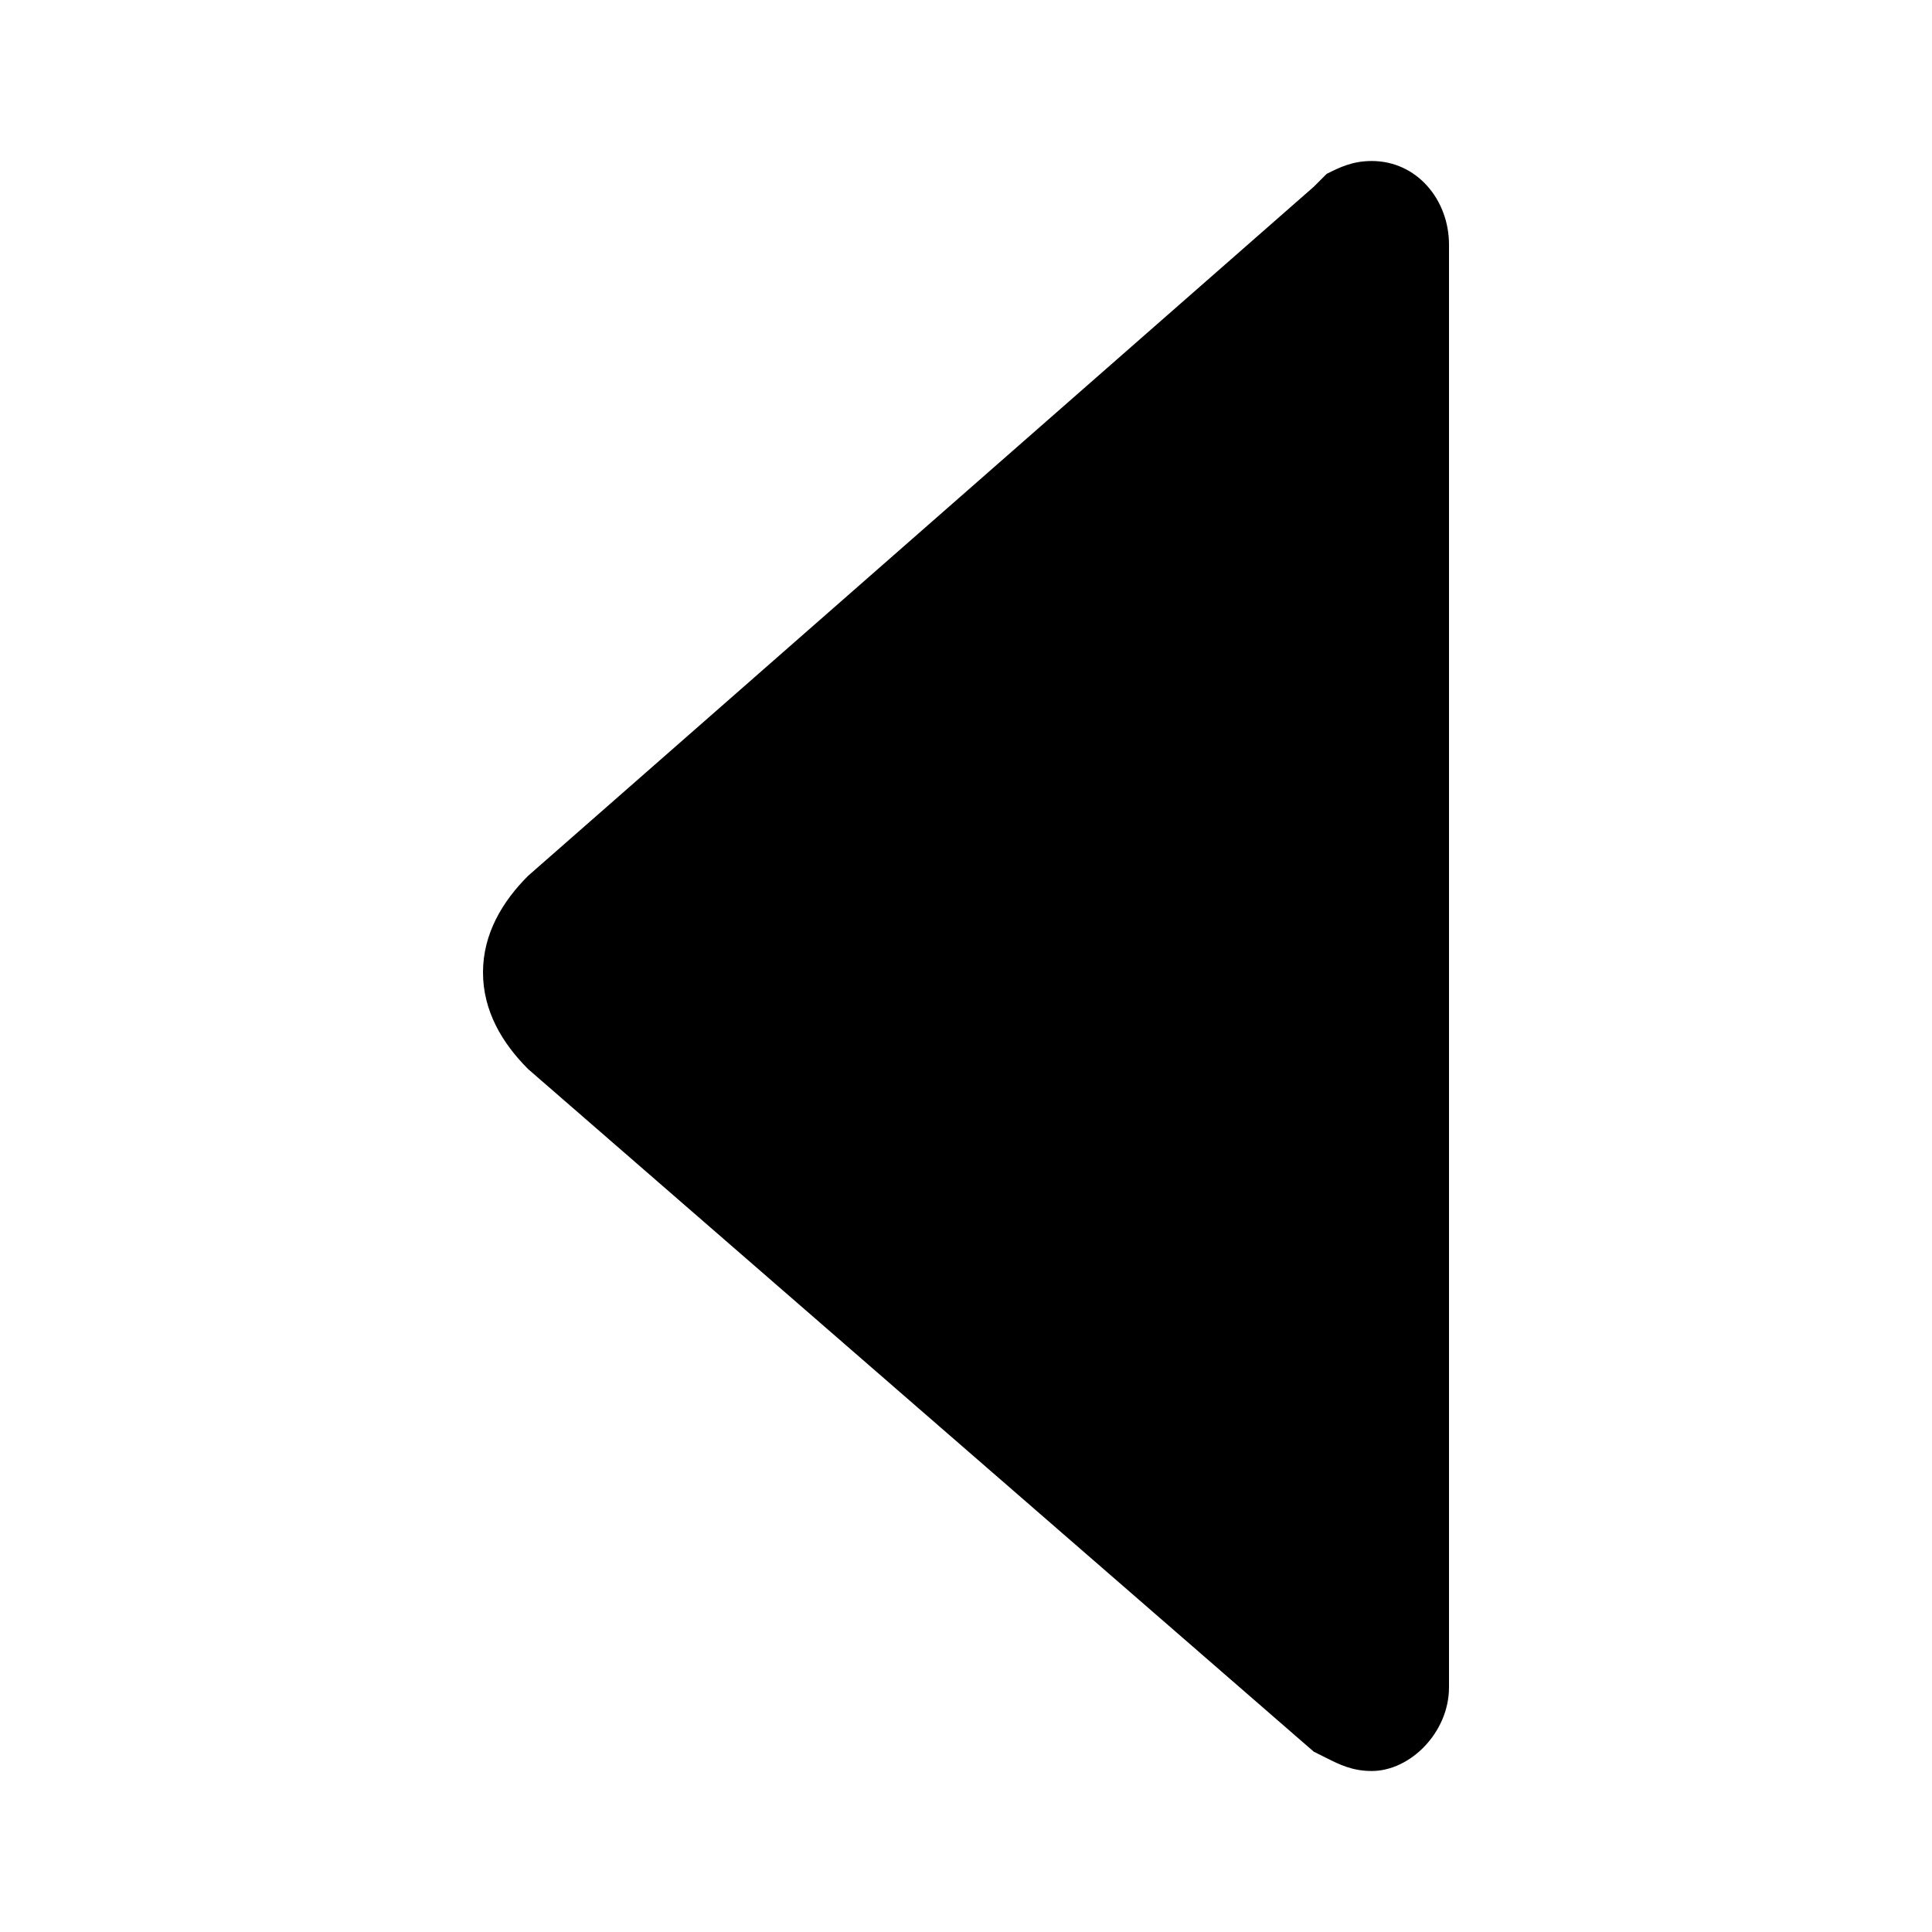 <?xml version="1.0" encoding="utf-8"?>
<!-- Generator: Adobe Illustrator 19.2.1, SVG Export Plug-In . SVG Version: 6.00 Build 0)  -->
<svg version="1.1" id="Layer_1" xmlns="http://www.w3.org/2000/svg" xmlns:xlink="http://www.w3.org/1999/xlink" x="0px" y="0px"
	 viewBox="0 0 30 30" style="enable-background:new 0 0 30 30;" xml:space="preserve">
<path d="M21.3,27.5c0.6,0,1.2-0.6,1.2-1.3l0,0V3.8l0,0c0-0.7-0.5-1.3-1.2-1.3c-0.3,0-0.5,0.1-0.7,0.2l-0.2,0.2L8.2,13.6
	c-0.4,0.4-0.7,0.9-0.7,1.5s0.3,1.1,0.7,1.5l12.2,10.6l0.2,0.1C20.8,27.4,21,27.5,21.3,27.5z"/>
</svg>
